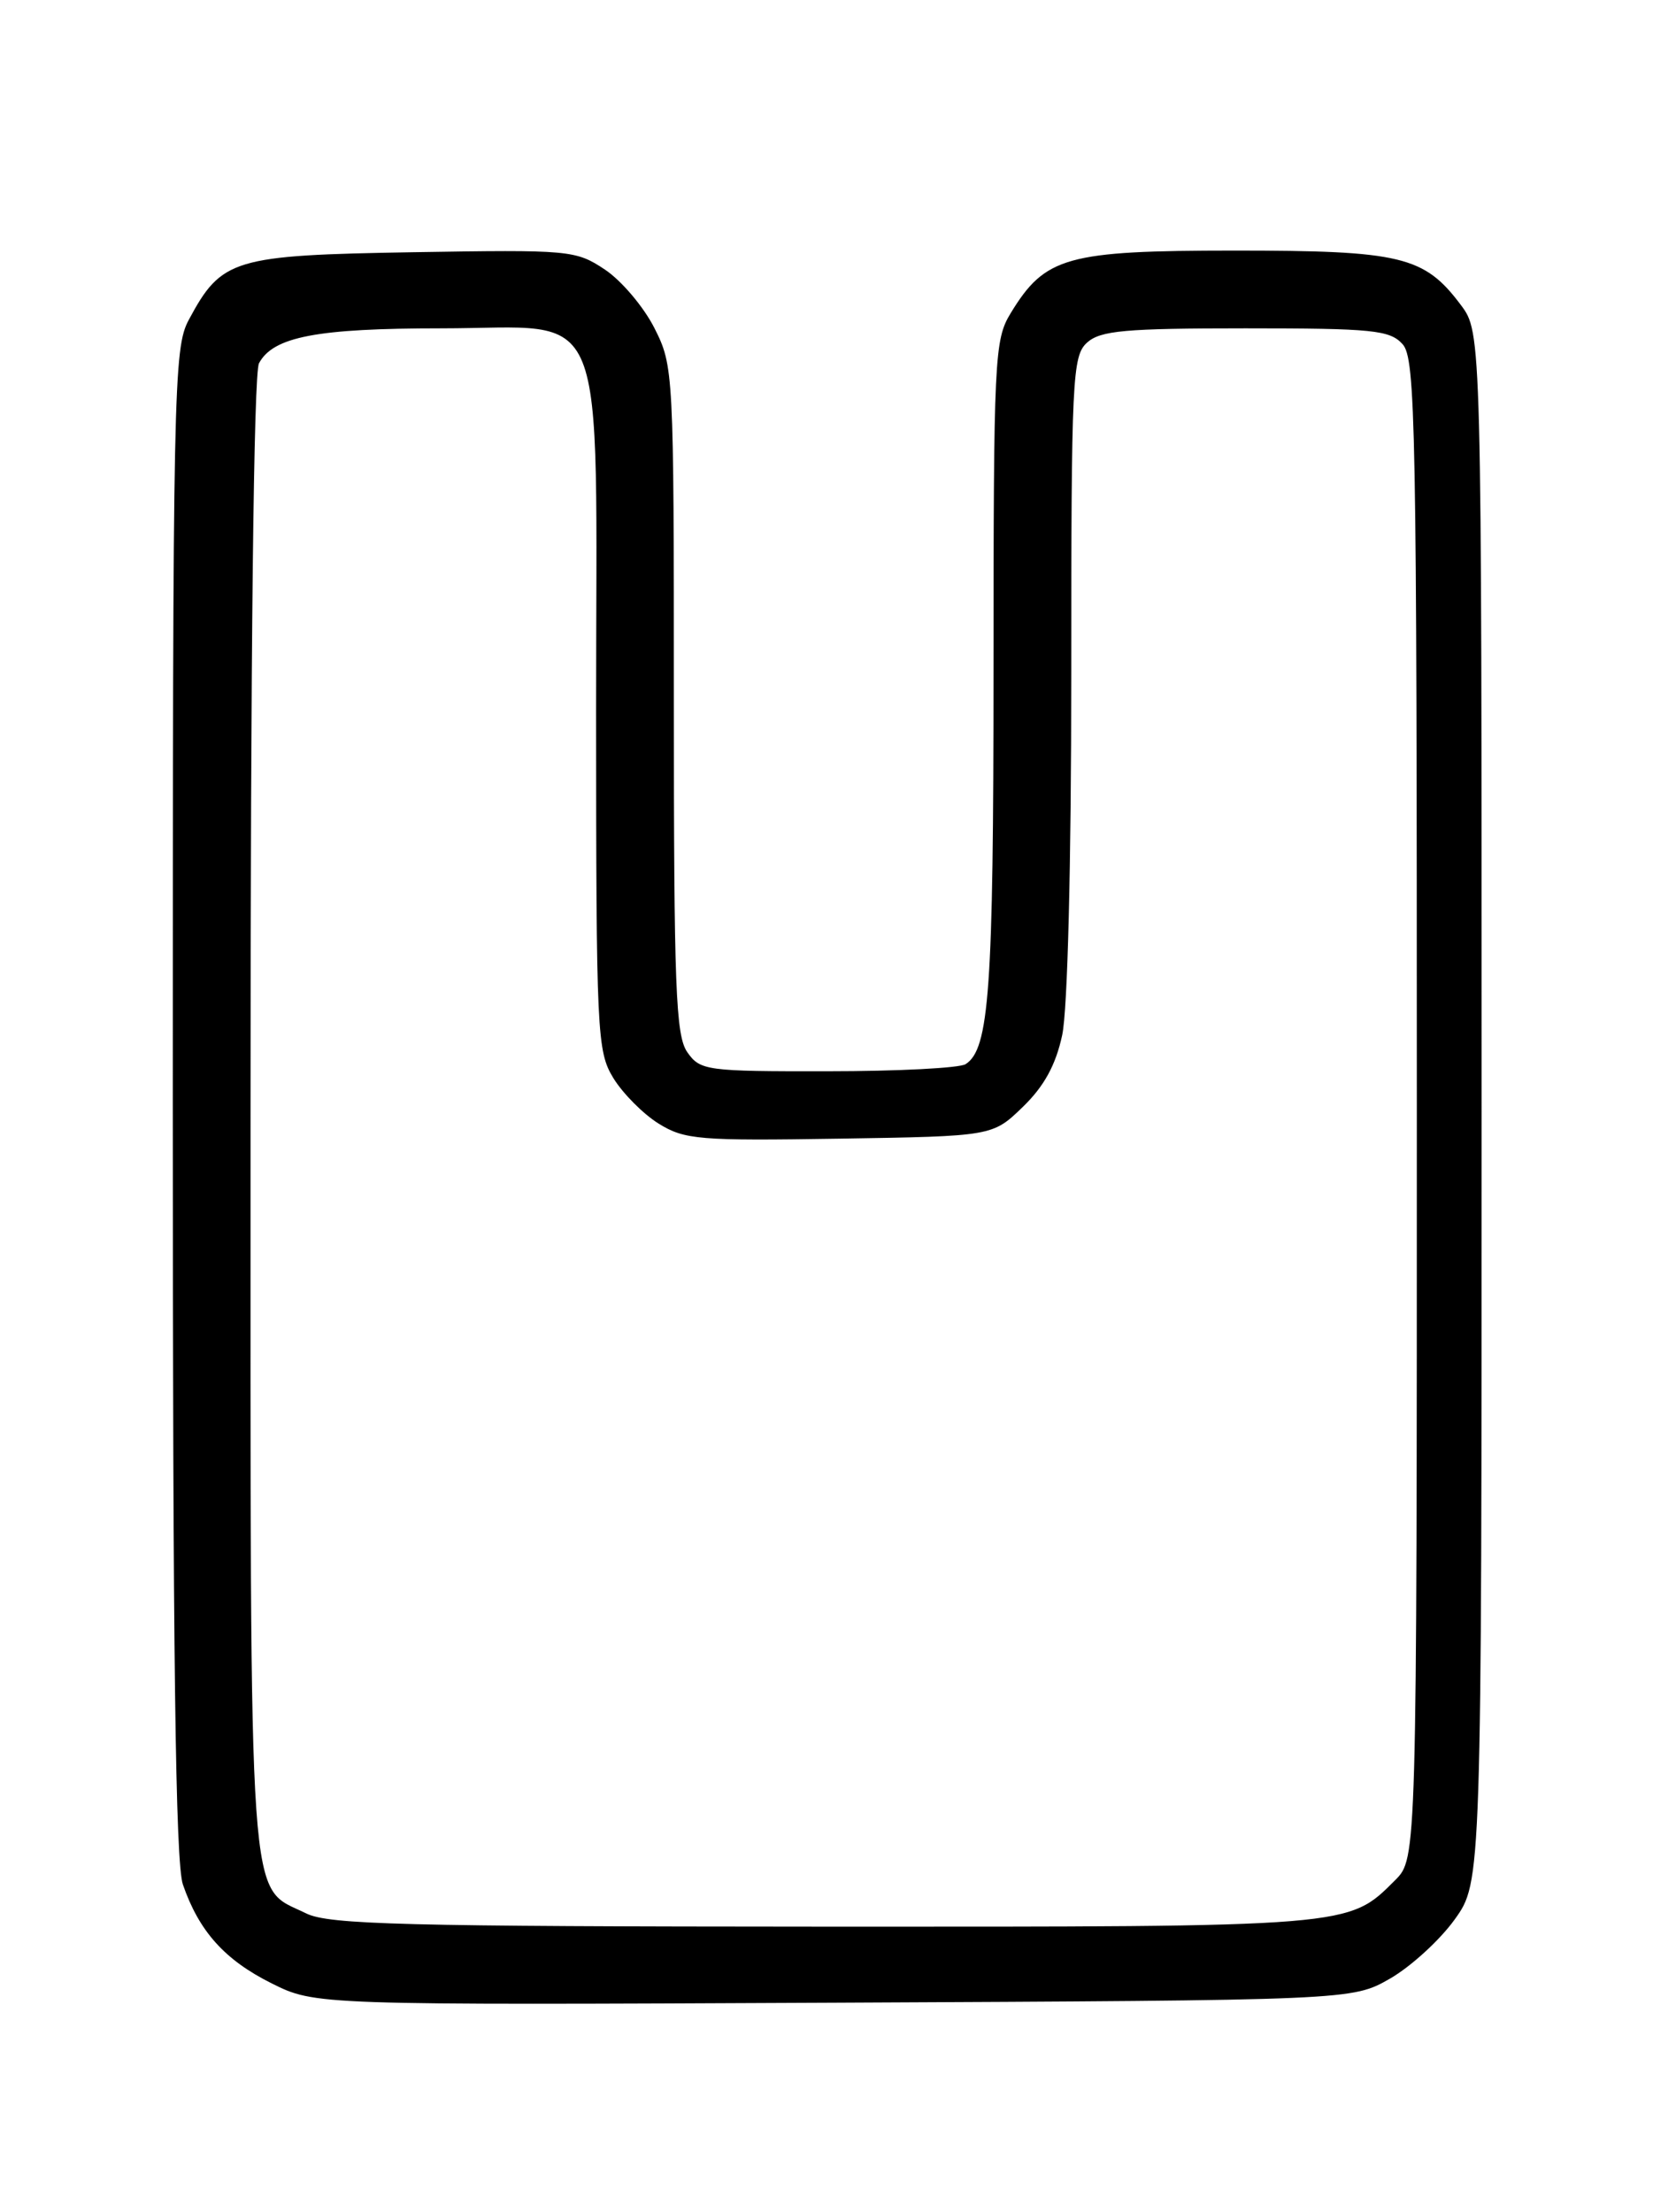 <?xml version="1.0" encoding="UTF-8" standalone="no"?>
<!DOCTYPE svg PUBLIC "-//W3C//DTD SVG 1.1//EN" "http://www.w3.org/Graphics/SVG/1.1/DTD/svg11.dtd" >
<svg xmlns="http://www.w3.org/2000/svg" xmlns:xlink="http://www.w3.org/1999/xlink" version="1.1" viewBox="0 0 194 256">
 <g >
 <path fill="currentColor"
d=" M 160.88 229.00 C 163.29 227.62 166.66 224.54 168.38 222.15 C 171.50 217.80 171.50 217.80 171.50 128.15 C 171.50 38.50 171.50 38.50 169.09 35.29 C 164.86 29.64 162.16 29.00 142.85 29.00 C 123.46 29.01 120.98 29.70 116.99 36.24 C 115.10 39.34 115.01 41.35 115.00 77.51 C 115.00 114.55 114.51 121.42 111.77 123.16 C 111.07 123.61 103.89 123.98 95.81 123.98 C 81.75 124.00 81.05 123.90 79.56 121.78 C 78.21 119.86 78.00 114.28 78.00 80.99 C 78.00 42.98 77.97 42.36 75.75 37.97 C 74.51 35.52 71.93 32.47 70.02 31.20 C 66.64 28.95 65.97 28.89 47.84 29.19 C 26.98 29.54 25.65 29.94 21.85 37.02 C 20.09 40.30 20.00 44.71 20.00 127.59 C 20.00 191.60 20.31 215.60 21.17 218.10 C 23.04 223.52 26.01 226.83 31.44 229.54 C 36.50 232.06 36.50 232.06 96.50 231.78 C 156.50 231.50 156.50 231.50 160.88 229.00 Z  M 35.45 221.45 C 28.63 218.08 29.00 223.41 29.00 129.03 C 29.00 75.39 29.36 43.19 29.98 42.04 C 31.62 38.97 36.69 38.00 51.08 38.00 C 70.76 38.00 69.00 33.65 69.00 82.38 C 69.01 119.65 69.10 121.65 70.99 124.76 C 72.09 126.55 74.45 128.93 76.24 130.04 C 79.24 131.90 80.90 132.04 97.20 131.78 C 114.89 131.50 114.89 131.50 118.40 128.10 C 120.86 125.72 122.21 123.25 122.95 119.80 C 123.58 116.88 124.00 100.06 124.00 78.11 C 124.00 43.73 124.12 41.20 125.83 39.65 C 127.38 38.26 130.21 38.00 144.17 38.00 C 158.90 38.00 160.87 38.20 162.35 39.83 C 163.86 41.50 164.00 49.09 164.00 128.37 C 164.00 215.09 164.00 215.09 161.49 217.60 C 156.04 223.05 156.68 223.00 95.28 222.98 C 46.76 222.96 38.06 222.74 35.45 221.45 Z "/>
</g>
</svg>